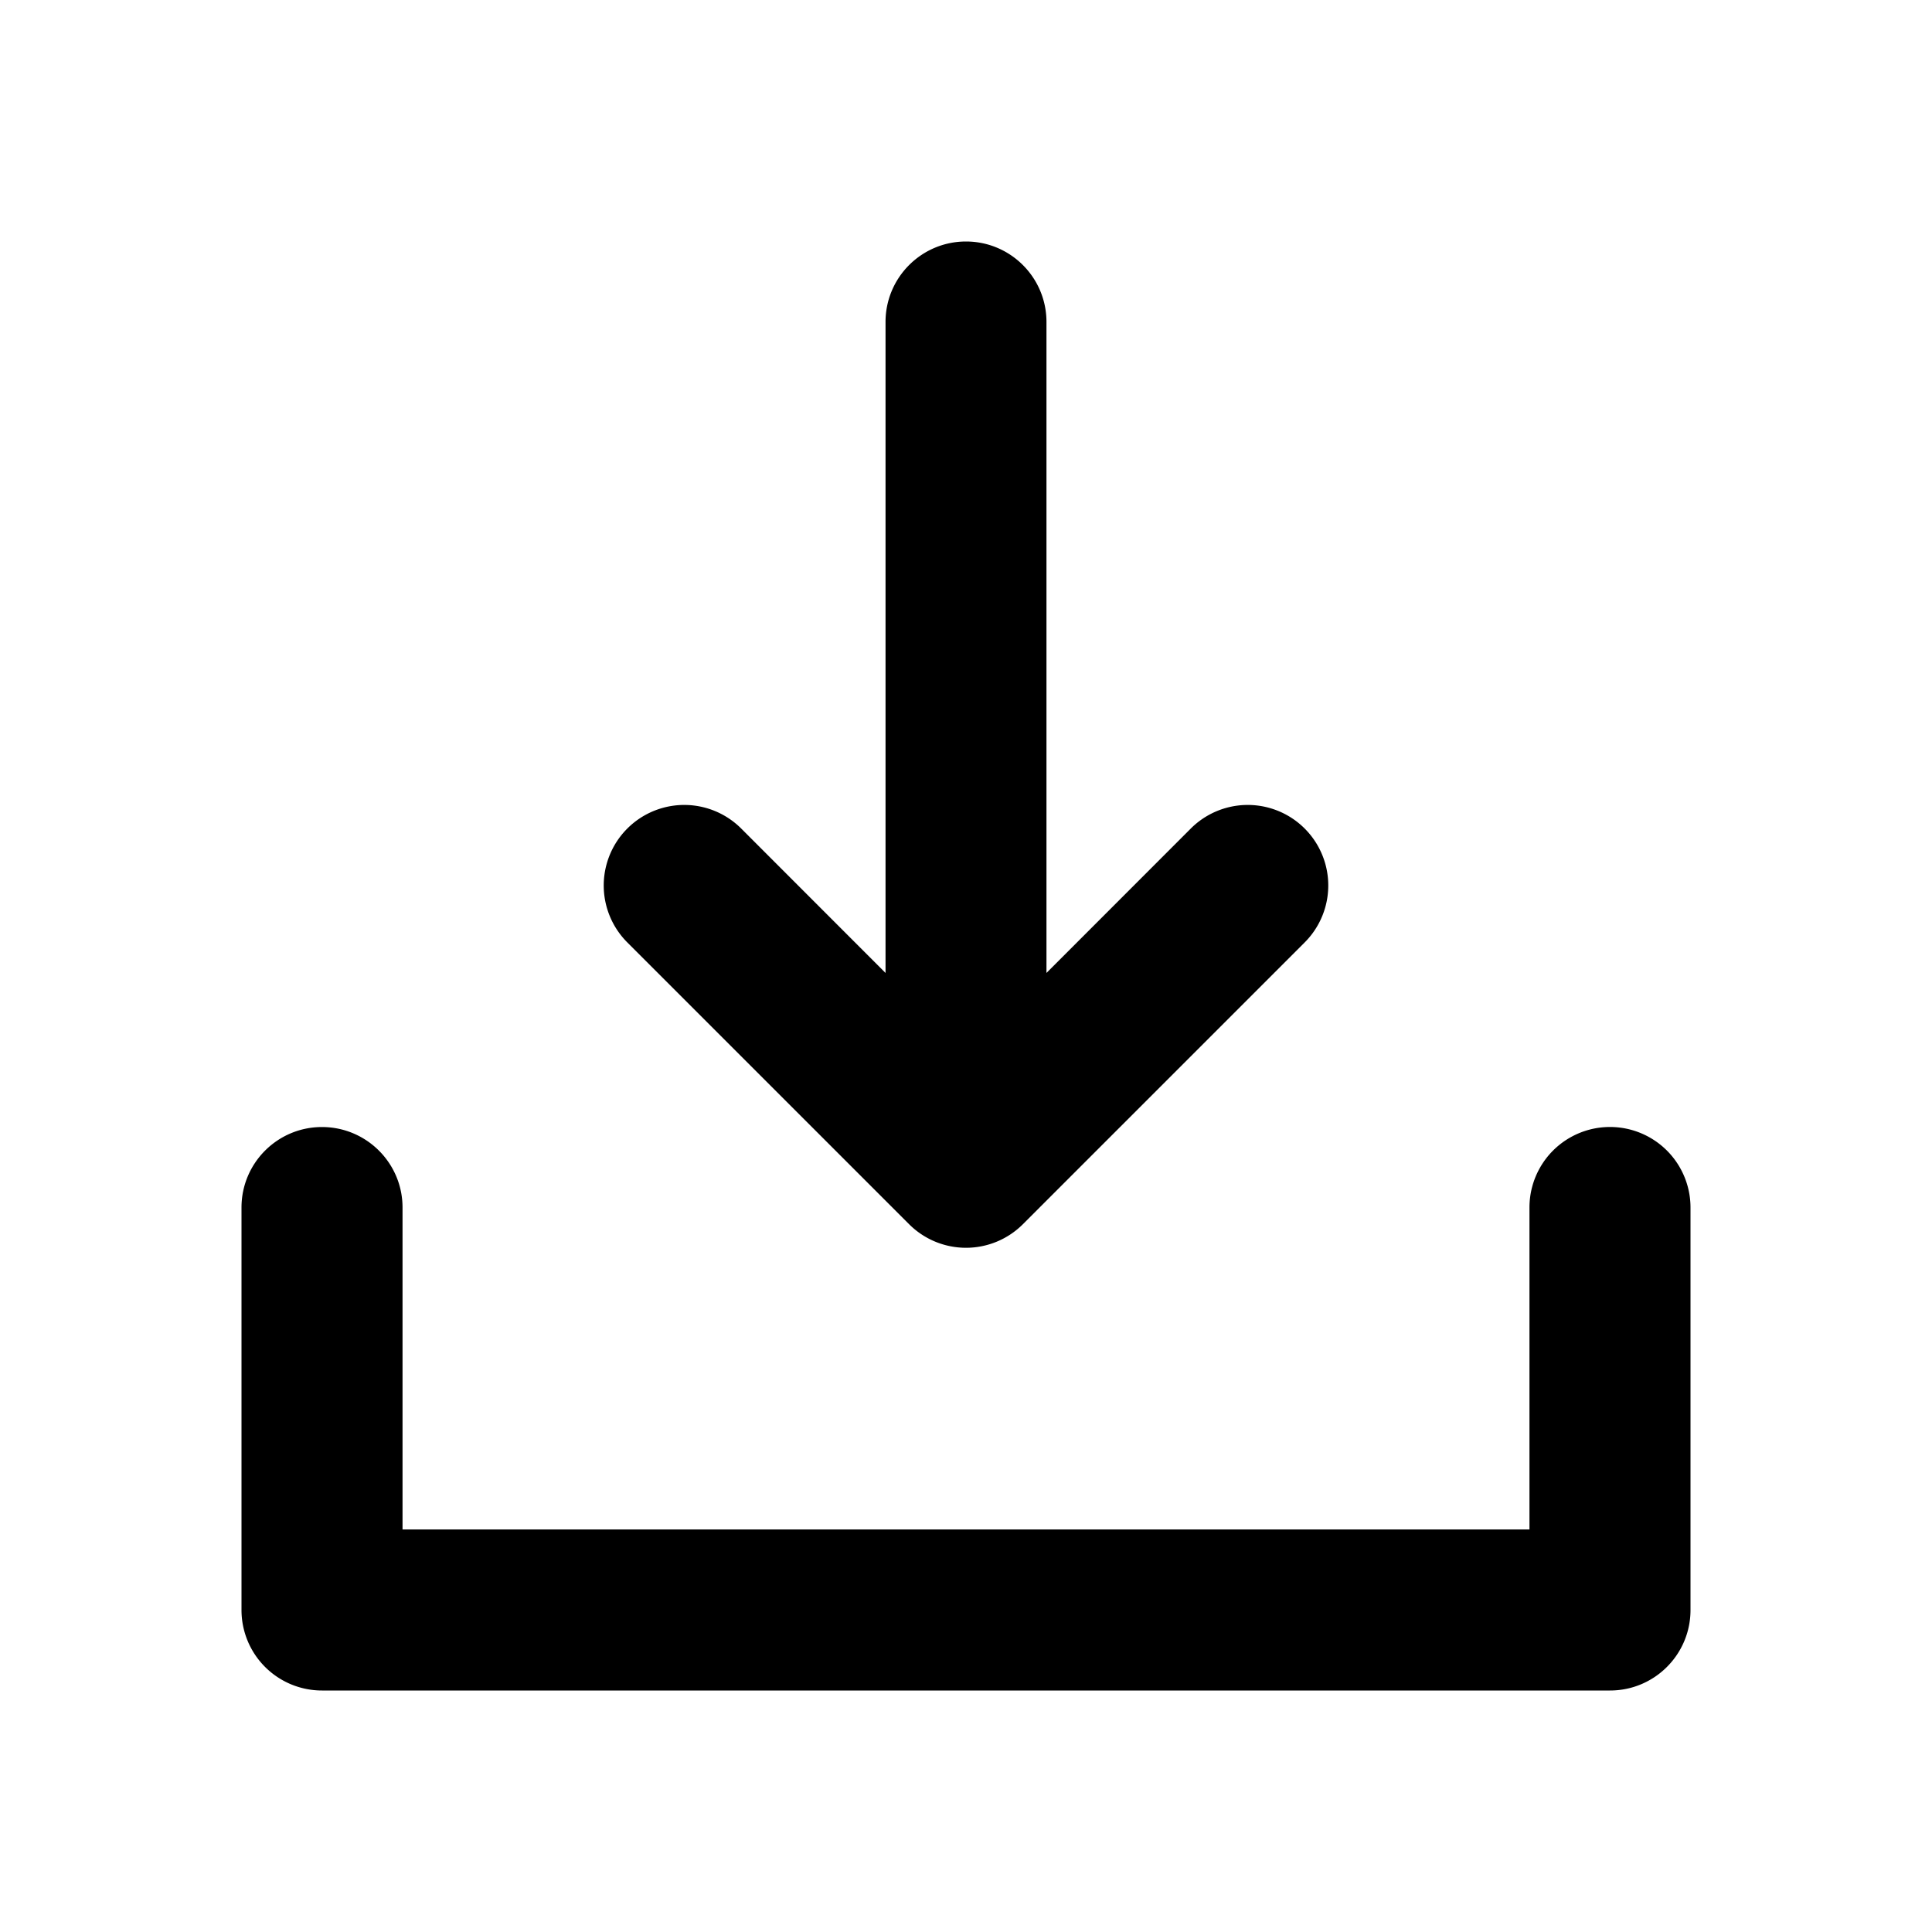 <svg xmlns="http://www.w3.org/2000/svg" width="20" height="20" fill="none"><path fill="currentColor" fill-rule="evenodd" d="M10 2.5c.46 0 .833.373.833.833v6.739l1.494-1.495a.833.833 0 1 1 1.179 1.179l-2.917 2.917a.833.833 0 0 1-1.178 0L6.494 9.756a.833.833 0 1 1 1.179-1.179l1.494 1.495V3.333c0-.46.373-.833.833-.833m-6.667 9.167c.46 0 .834.373.834.833v3.333h11.666V12.5a.833.833 0 0 1 1.667 0v4.167c0 .46-.373.833-.833.833H3.333a.833.833 0 0 1-.833-.833V12.5c0-.46.373-.833.833-.833" clip-rule="evenodd"></path></svg>